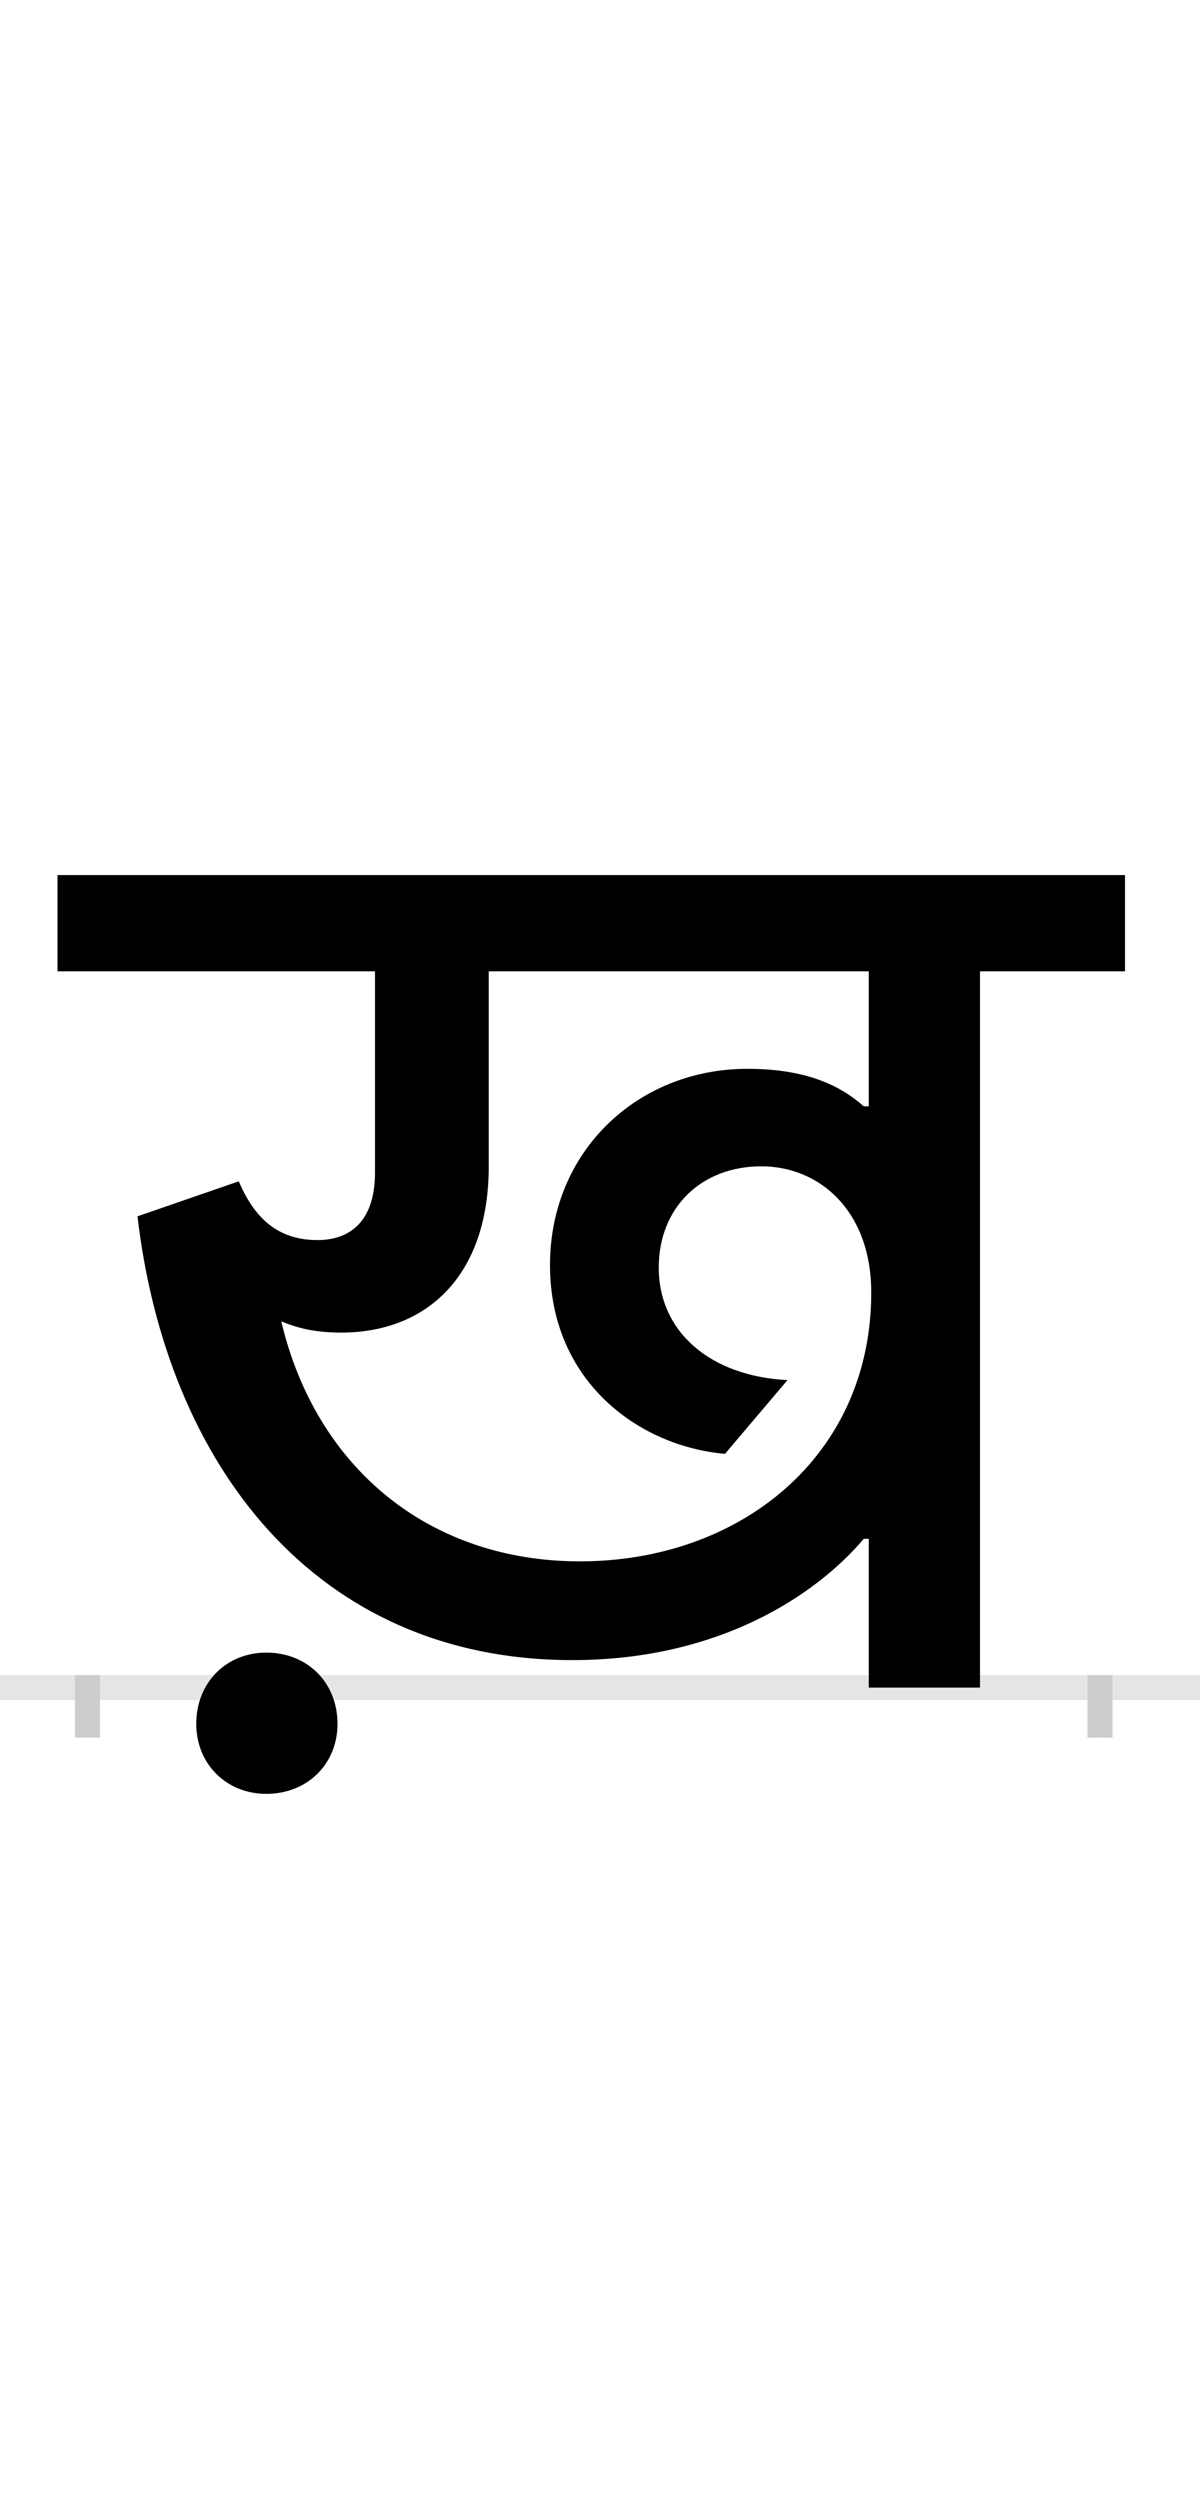 <?xml version="1.0" encoding="UTF-8"?>
<svg height="200.0" version="1.1" width="96.0" xmlns="http://www.w3.org/2000/svg" xmlns:xlink="http://www.w3.org/1999/xlink">
 <rect width="100%" height="100%" fill="#808080" stroke="none"/>
 <path d="M0,0 l96,0 l0,200 l-96,0 Z M0,0" fill="rgb(255,255,255)" transform="matrix(1,0,0,-1,0.0,200.0)"/>
 <path d="M0,0 l96,0" fill="none" stroke="rgb(229,229,229)" stroke-width="2" transform="matrix(1,0,0,-1,0.0,135.0)"/>
 <path d="M0,1 l0,-5" fill="none" stroke="rgb(204,204,204)" stroke-width="2" transform="matrix(1,0,0,-1,7.0,135.0)"/>
 <path d="M0,1 l0,-5" fill="none" stroke="rgb(204,204,204)" stroke-width="2" transform="matrix(1,0,0,-1,88.0,135.0)"/>
 <path d="M625,119 l0,-119 l89,0 l0,573 l116,0 l0,77 l-854,0 l0,-77 l254,0 l0,-161 c0,-39,-20,-54,-46,-54 c-33,0,-51,19,-63,47 l-81,-28 c23,-197,141,-355,348,-355 c116,0,194,51,233,97 Z M621,465 c-18,16,-45,30,-93,30 c-88,0,-158,-66,-158,-157 c0,-93,71,-145,140,-151 l50,59 c-61,3,-103,38,-103,90 c0,48,34,81,82,81 c47,0,88,-36,88,-101 c0,-131,-105,-215,-233,-215 c-120,0,-211,74,-239,192 c12,-5,26,-9,48,-9 c68,0,118,45,118,133 l0,156 l304,0 l0,-108 Z M87,-29 c0,-32,24,-56,56,-56 c33,0,57,24,57,56 c0,33,-24,57,-57,57 c-32,0,-56,-24,-56,-57 Z M87,-29" fill="rgb(0,0,0)" transform="matrix(0.1,0.0,0.0,-0.1,7.0,135.0)"/>
</svg>